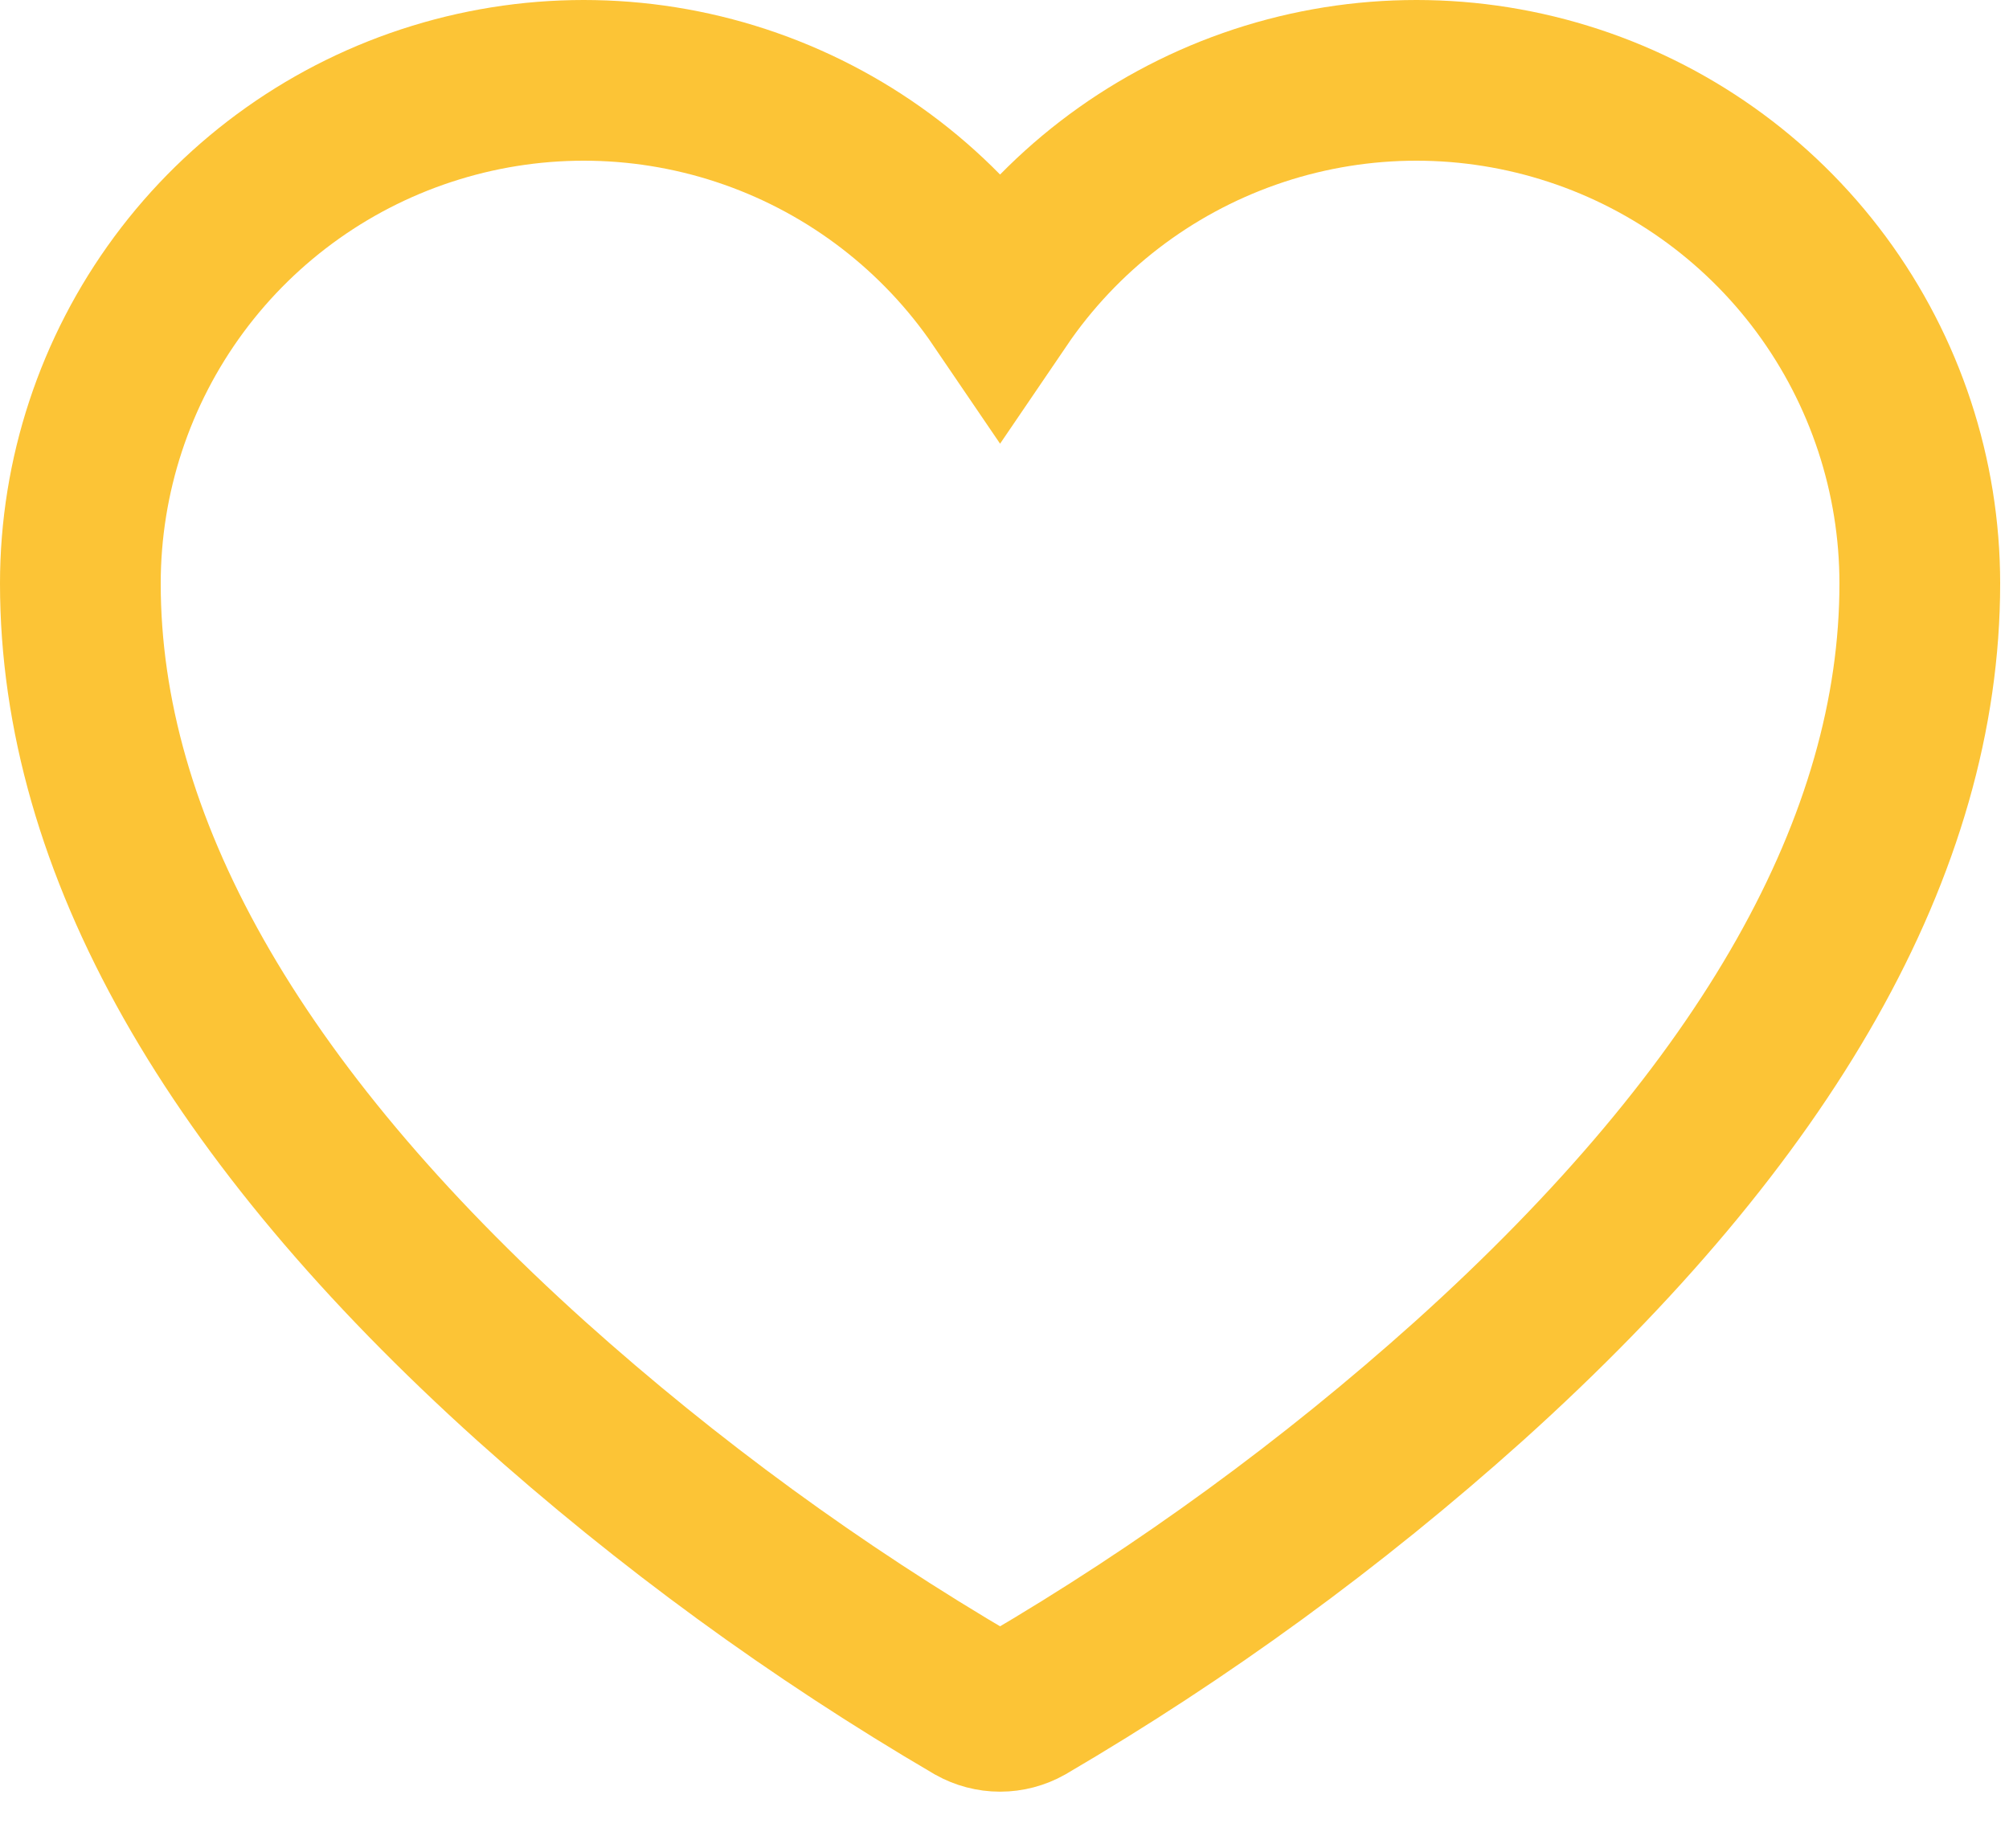 <svg width="25" height="23" viewBox="0 0 25 23" fill="none" xmlns="http://www.w3.org/2000/svg">
<path d="M12.445 21.299C12.334 21.299 12.225 21.27 12.129 21.216C10.16 20.063 8.312 18.715 6.613 17.191C2.888 13.839 1 10.499 1 7.262C1 5.923 1.43 4.619 2.226 3.541C3.022 2.464 4.143 1.67 5.423 1.277C6.703 0.883 8.076 0.91 9.34 1.354C10.604 1.798 11.692 2.635 12.445 3.743C13.198 2.635 14.286 1.798 15.55 1.354C16.814 0.91 18.187 0.883 19.467 1.277C20.747 1.67 21.868 2.464 22.664 3.541C23.46 4.619 23.89 5.923 23.89 7.262C23.89 10.499 22.002 13.839 18.277 17.191C16.578 18.715 14.73 20.063 12.761 21.216C12.665 21.27 12.556 21.299 12.445 21.299Z" stroke="#FCC436" stroke-width="2"/>
</svg>

